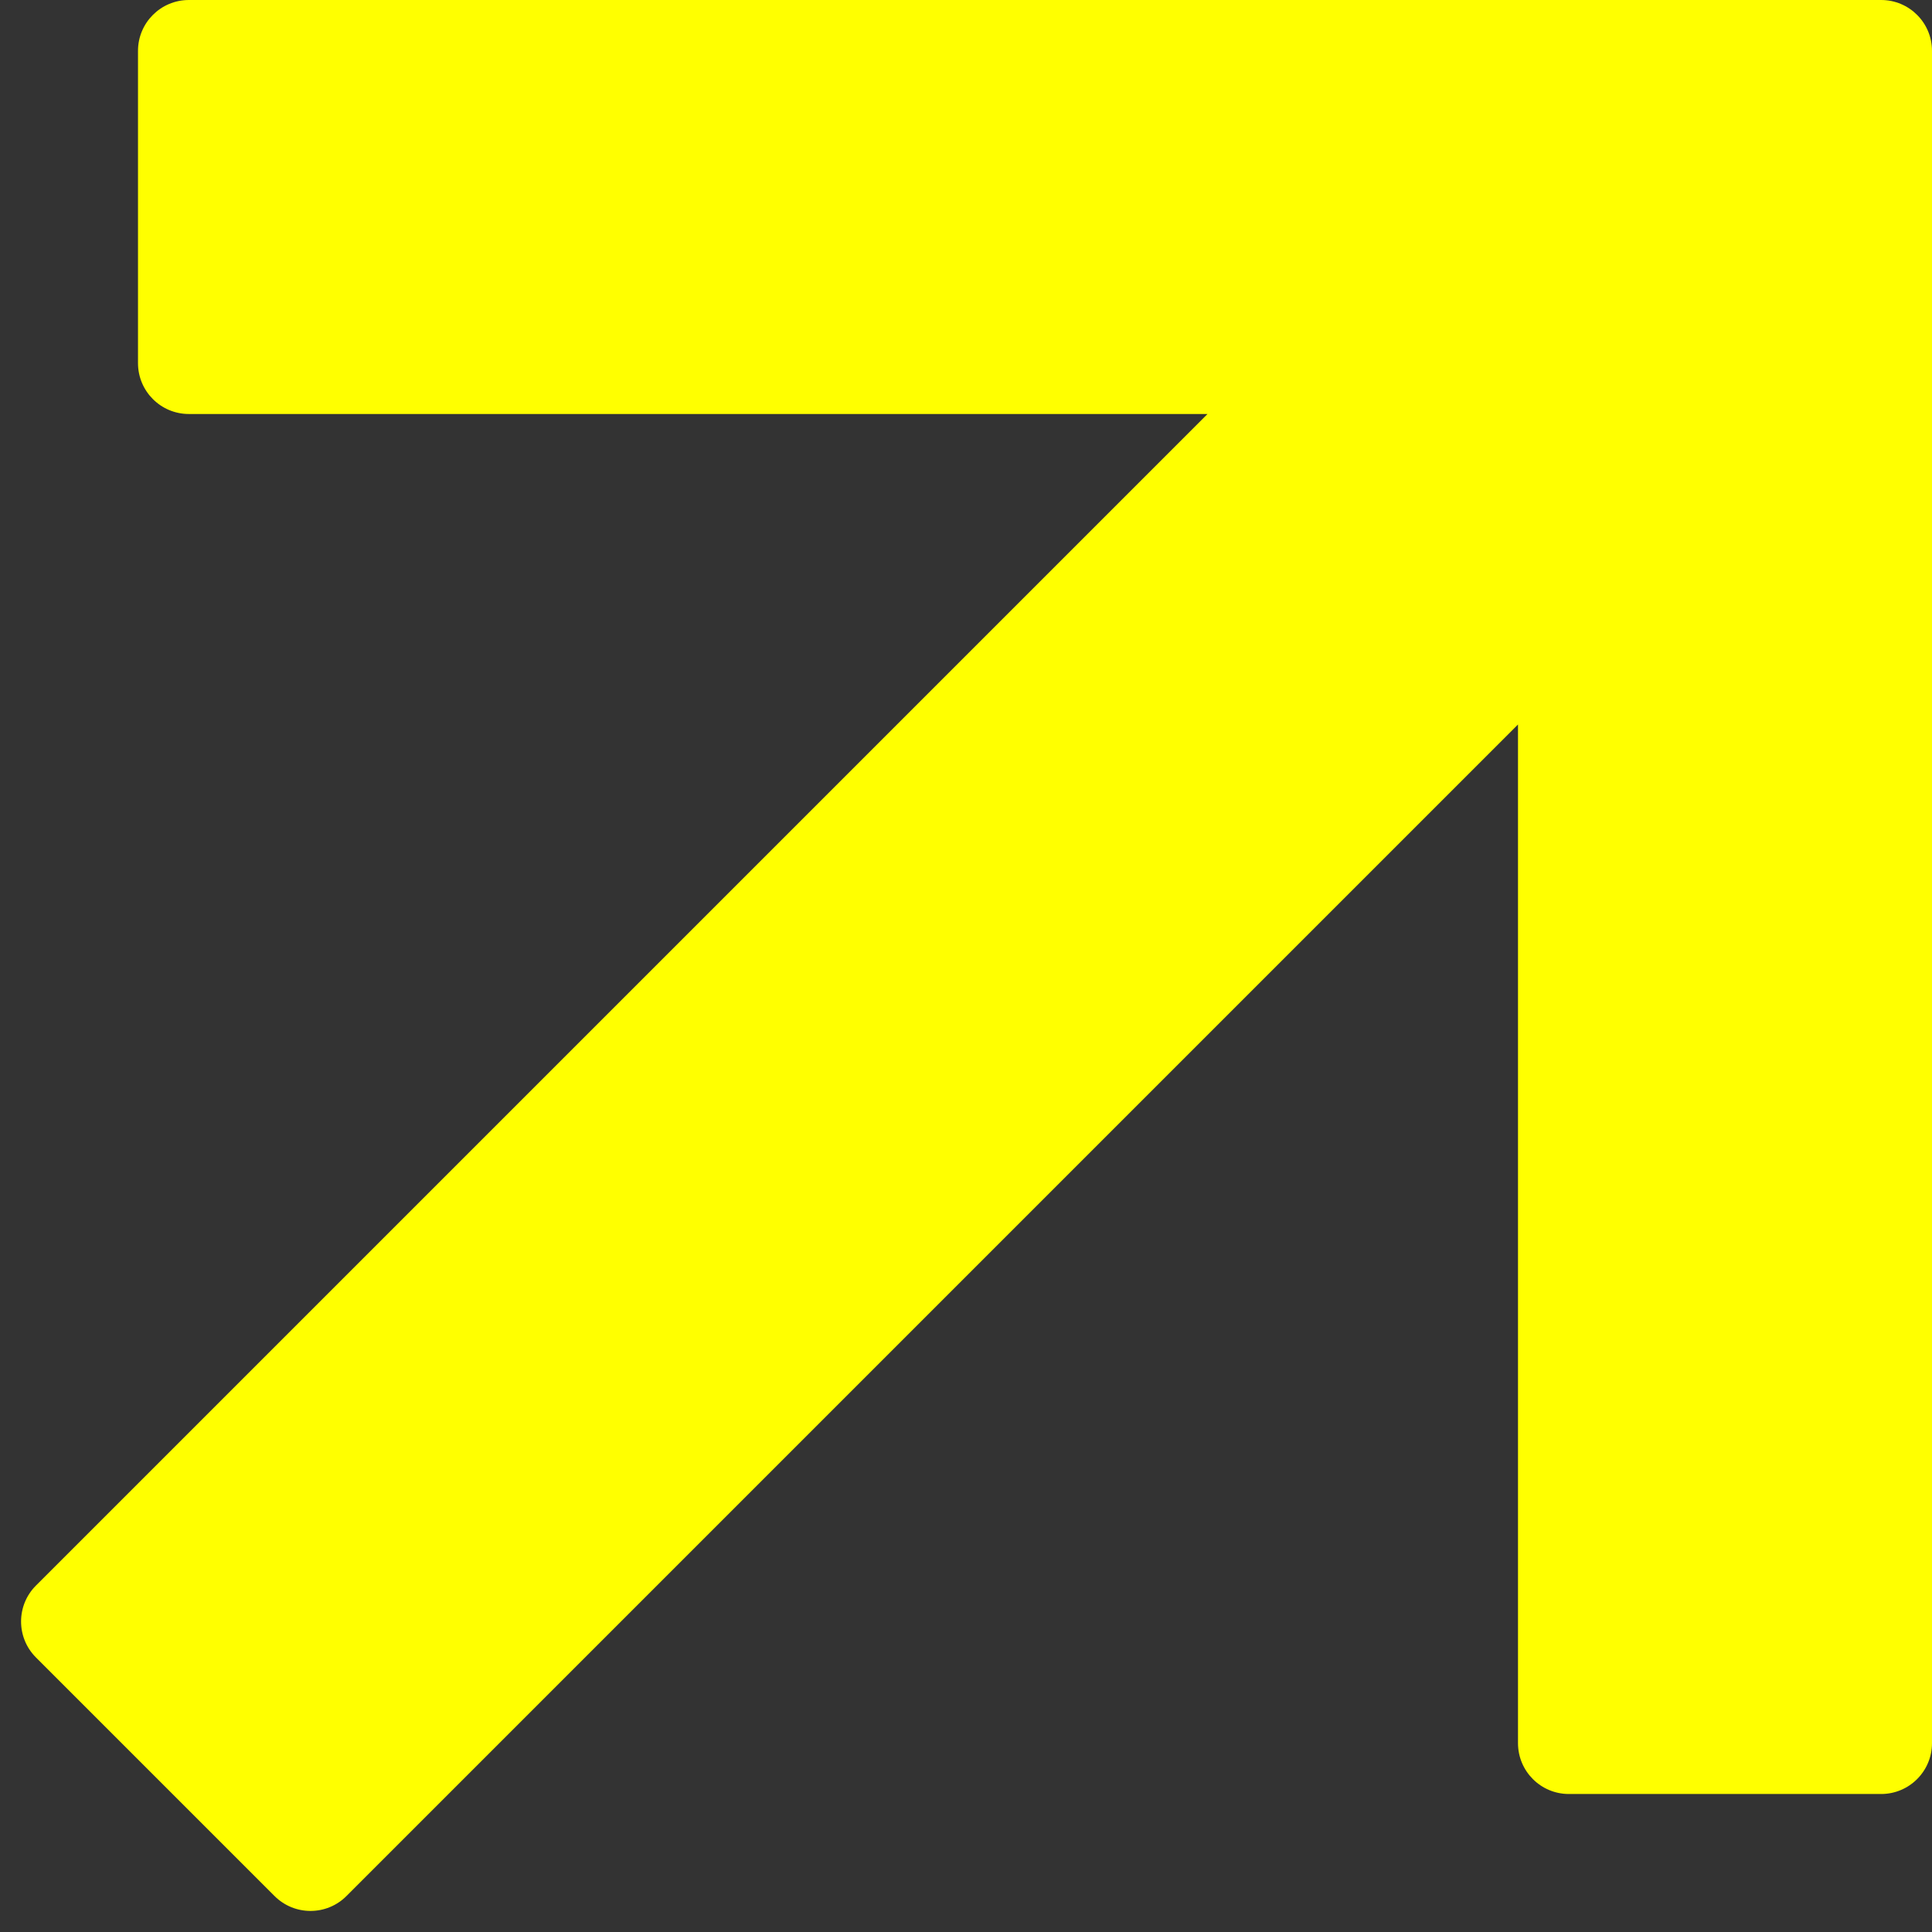 <svg width="56" height="56" viewBox="0 0 56 56" fill="none" xmlns="http://www.w3.org/2000/svg">
<rect x="0" y="0" width="56" height="56" fill="#333333" stroke="none"/>
<path d="M4 10.526V1.474C4 0.66 4.66 0 5.474 0H54.526C55.34 0 56 0.66 56 1.474V50.526C56 51.34 55.34 52 54.526 52H45.474C44.66 52 44 51.34 44 50.526V21L10.042 54.958C9.467 55.533 8.533 55.533 7.958 54.958L1.042 48.042C0.467 47.467 0.467 46.533 1.042 45.958L35 12H5.474C4.66 12 4 11.34 4 10.526Z" fill="#FFFF00"/>
</svg>
